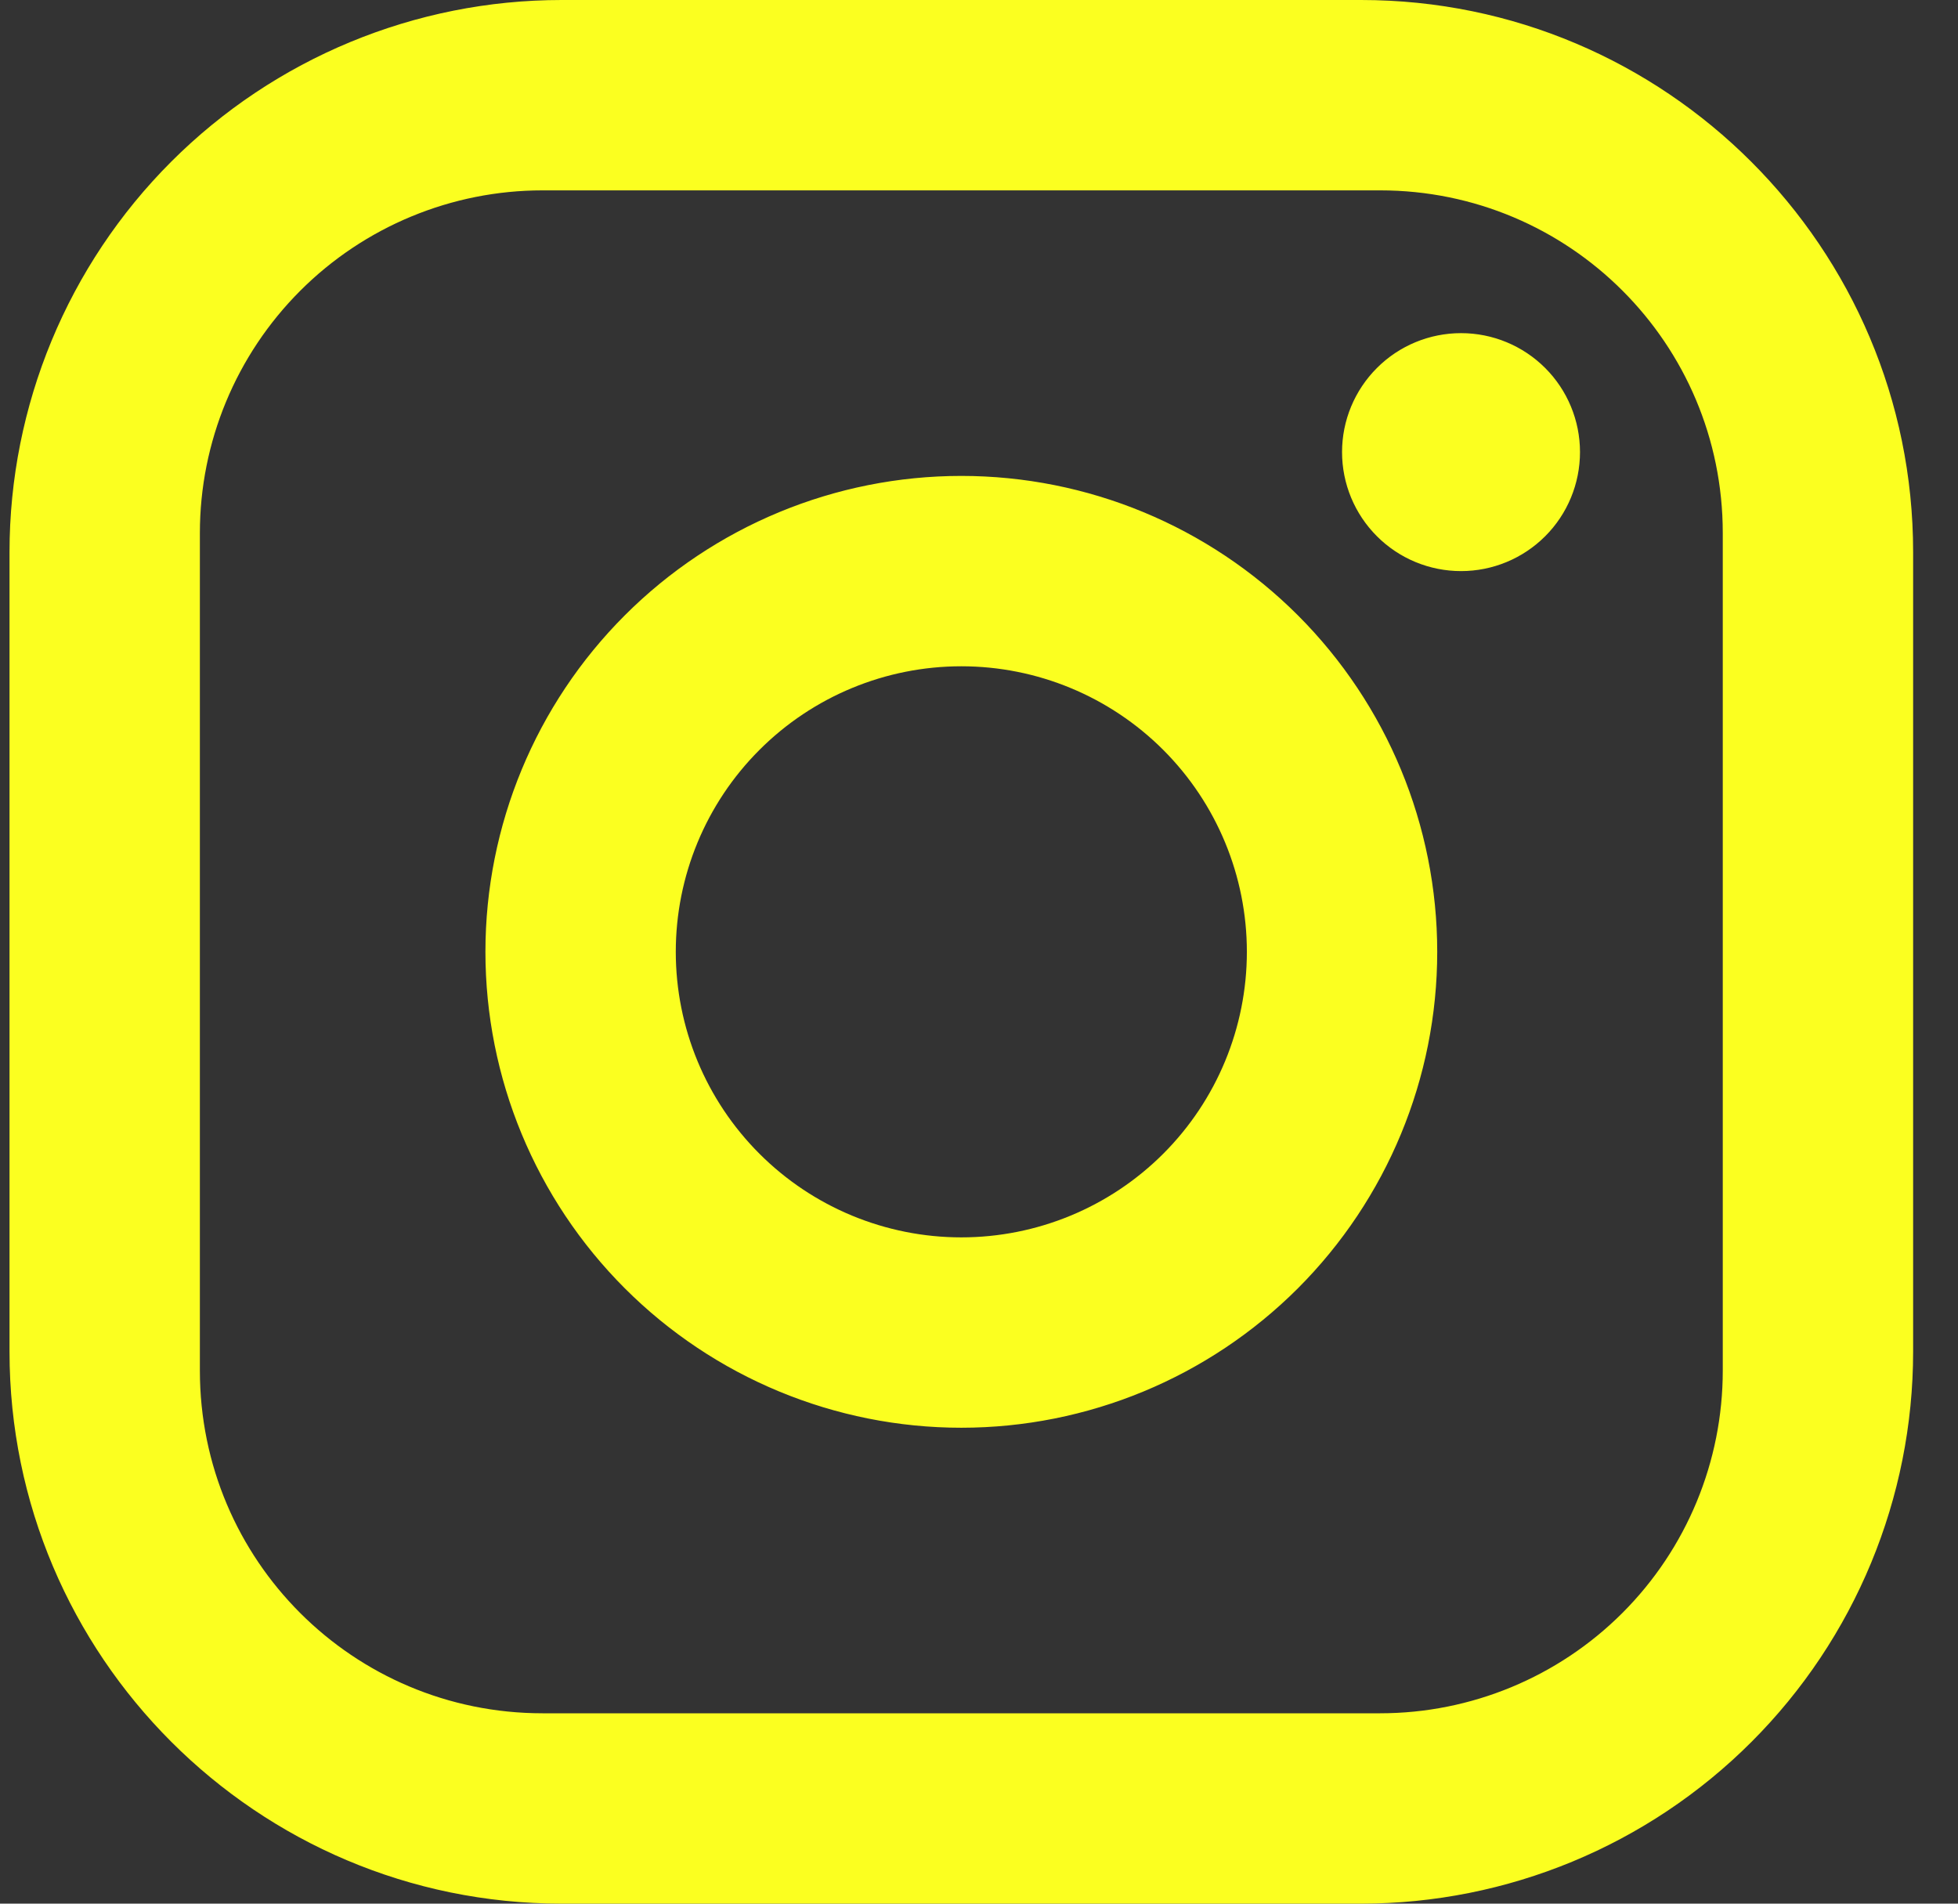 <svg width="36" height="35" viewBox="0 0 36 35" fill="none" xmlns="http://www.w3.org/2000/svg">
<rect x="0" y="0" width="36" height="35" fill="#333333" stroke="none"/>
<path d="M10.325 0H25.025C30.625 0 35.175 4.55 35.175 10.15V24.85C35.175 27.542 34.106 30.124 32.202 32.027C30.299 33.931 27.717 35 25.025 35H10.325C4.725 35 0.175 30.45 0.175 24.85V10.15C0.175 7.458 1.245 4.876 3.148 2.973C5.052 1.069 7.633 0 10.325 0ZM9.975 3.5C8.304 3.5 6.702 4.164 5.521 5.345C4.339 6.527 3.675 8.129 3.675 9.8V25.2C3.675 28.683 6.493 31.5 9.975 31.5H25.375C27.046 31.5 28.649 30.836 29.83 29.655C31.012 28.473 31.675 26.871 31.675 25.2V9.8C31.675 6.317 28.858 3.5 25.375 3.5H9.975ZM26.863 6.125C27.443 6.125 27.999 6.355 28.41 6.766C28.82 7.176 29.05 7.732 29.05 8.312C29.05 8.893 28.82 9.449 28.41 9.859C27.999 10.27 27.443 10.5 26.863 10.5C26.283 10.5 25.726 10.27 25.316 9.859C24.906 9.449 24.675 8.893 24.675 8.312C24.675 7.732 24.906 7.176 25.316 6.766C25.726 6.355 26.283 6.125 26.863 6.125ZM17.675 8.75C19.996 8.75 22.221 9.672 23.863 11.313C25.503 12.954 26.425 15.179 26.425 17.5C26.425 19.821 25.503 22.046 23.863 23.687C22.221 25.328 19.996 26.25 17.675 26.25C15.355 26.25 13.129 25.328 11.488 23.687C9.847 22.046 8.925 19.821 8.925 17.5C8.925 15.179 9.847 12.954 11.488 11.313C13.129 9.672 15.355 8.75 17.675 8.75ZM17.675 12.25C16.283 12.25 14.947 12.803 13.963 13.788C12.978 14.772 12.425 16.108 12.425 17.5C12.425 18.892 12.978 20.228 13.963 21.212C14.947 22.197 16.283 22.75 17.675 22.75C19.068 22.75 20.403 22.197 21.388 21.212C22.372 20.228 22.925 18.892 22.925 17.5C22.925 16.108 22.372 14.772 21.388 13.788C20.403 12.803 19.068 12.25 17.675 12.25Z" fill="#FBFF20"/>
</svg>
